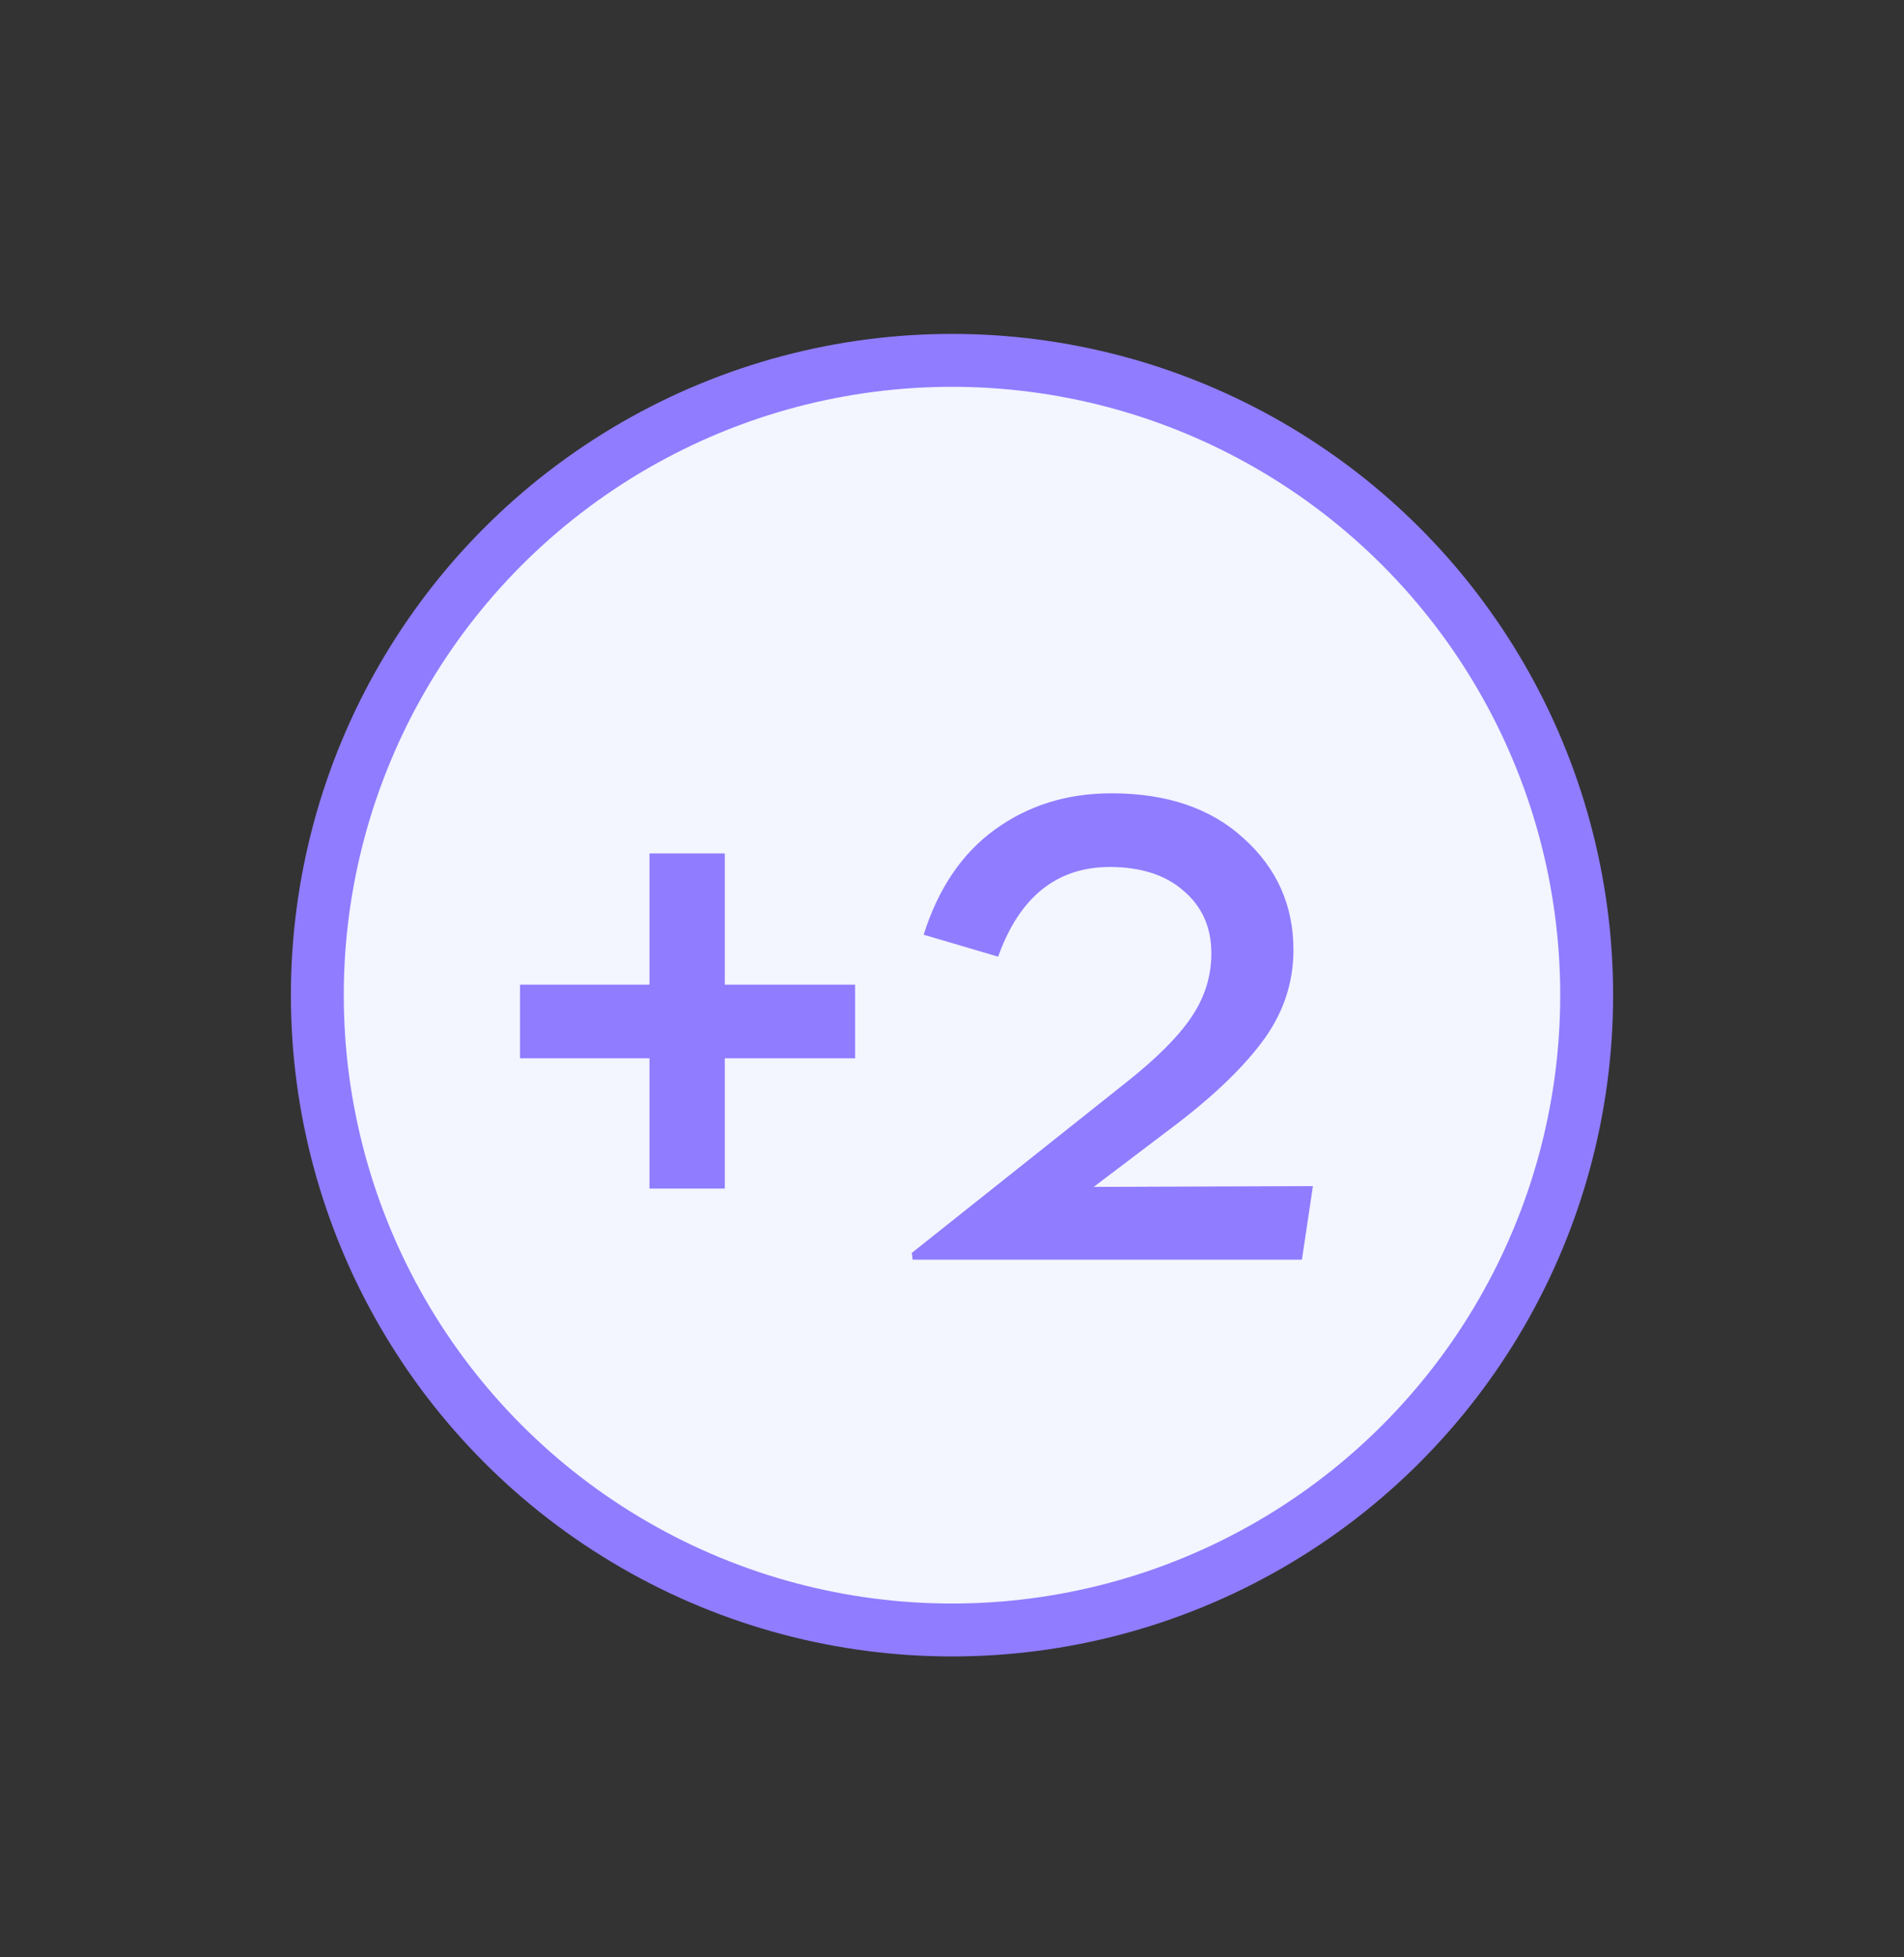 <svg width="36" height="37" viewBox="0 0 36 37" fill="none" xmlns="http://www.w3.org/2000/svg">
<rect x="0" y="0" width="36" height="37" fill="#333333" stroke="none"/>
<circle cx="18" cy="18.812" r="12" fill="#F3F5FF" stroke="#907CFF"/>
<path d="M16.168 20.005H13.704V22.468H12.28V20.005H9.832V18.613H12.28V16.133H13.704V18.613H16.168V20.005ZM24.824 22.421L24.616 23.812H17.256L17.24 23.684L21.304 20.453C21.869 20.005 22.275 19.599 22.52 19.236C22.776 18.863 22.904 18.458 22.904 18.02C22.904 17.53 22.728 17.135 22.376 16.837C22.035 16.538 21.571 16.389 20.984 16.389C19.981 16.389 19.277 16.954 18.872 18.084L17.464 17.669C17.741 16.794 18.189 16.133 18.808 15.684C19.437 15.226 20.173 14.996 21.016 14.996C22.061 14.996 22.893 15.279 23.512 15.845C24.141 16.41 24.456 17.114 24.456 17.956C24.456 18.596 24.253 19.183 23.848 19.716C23.453 20.239 22.861 20.794 22.072 21.381L20.68 22.436L24.824 22.421Z" fill="#907CFF"/>
</svg>
